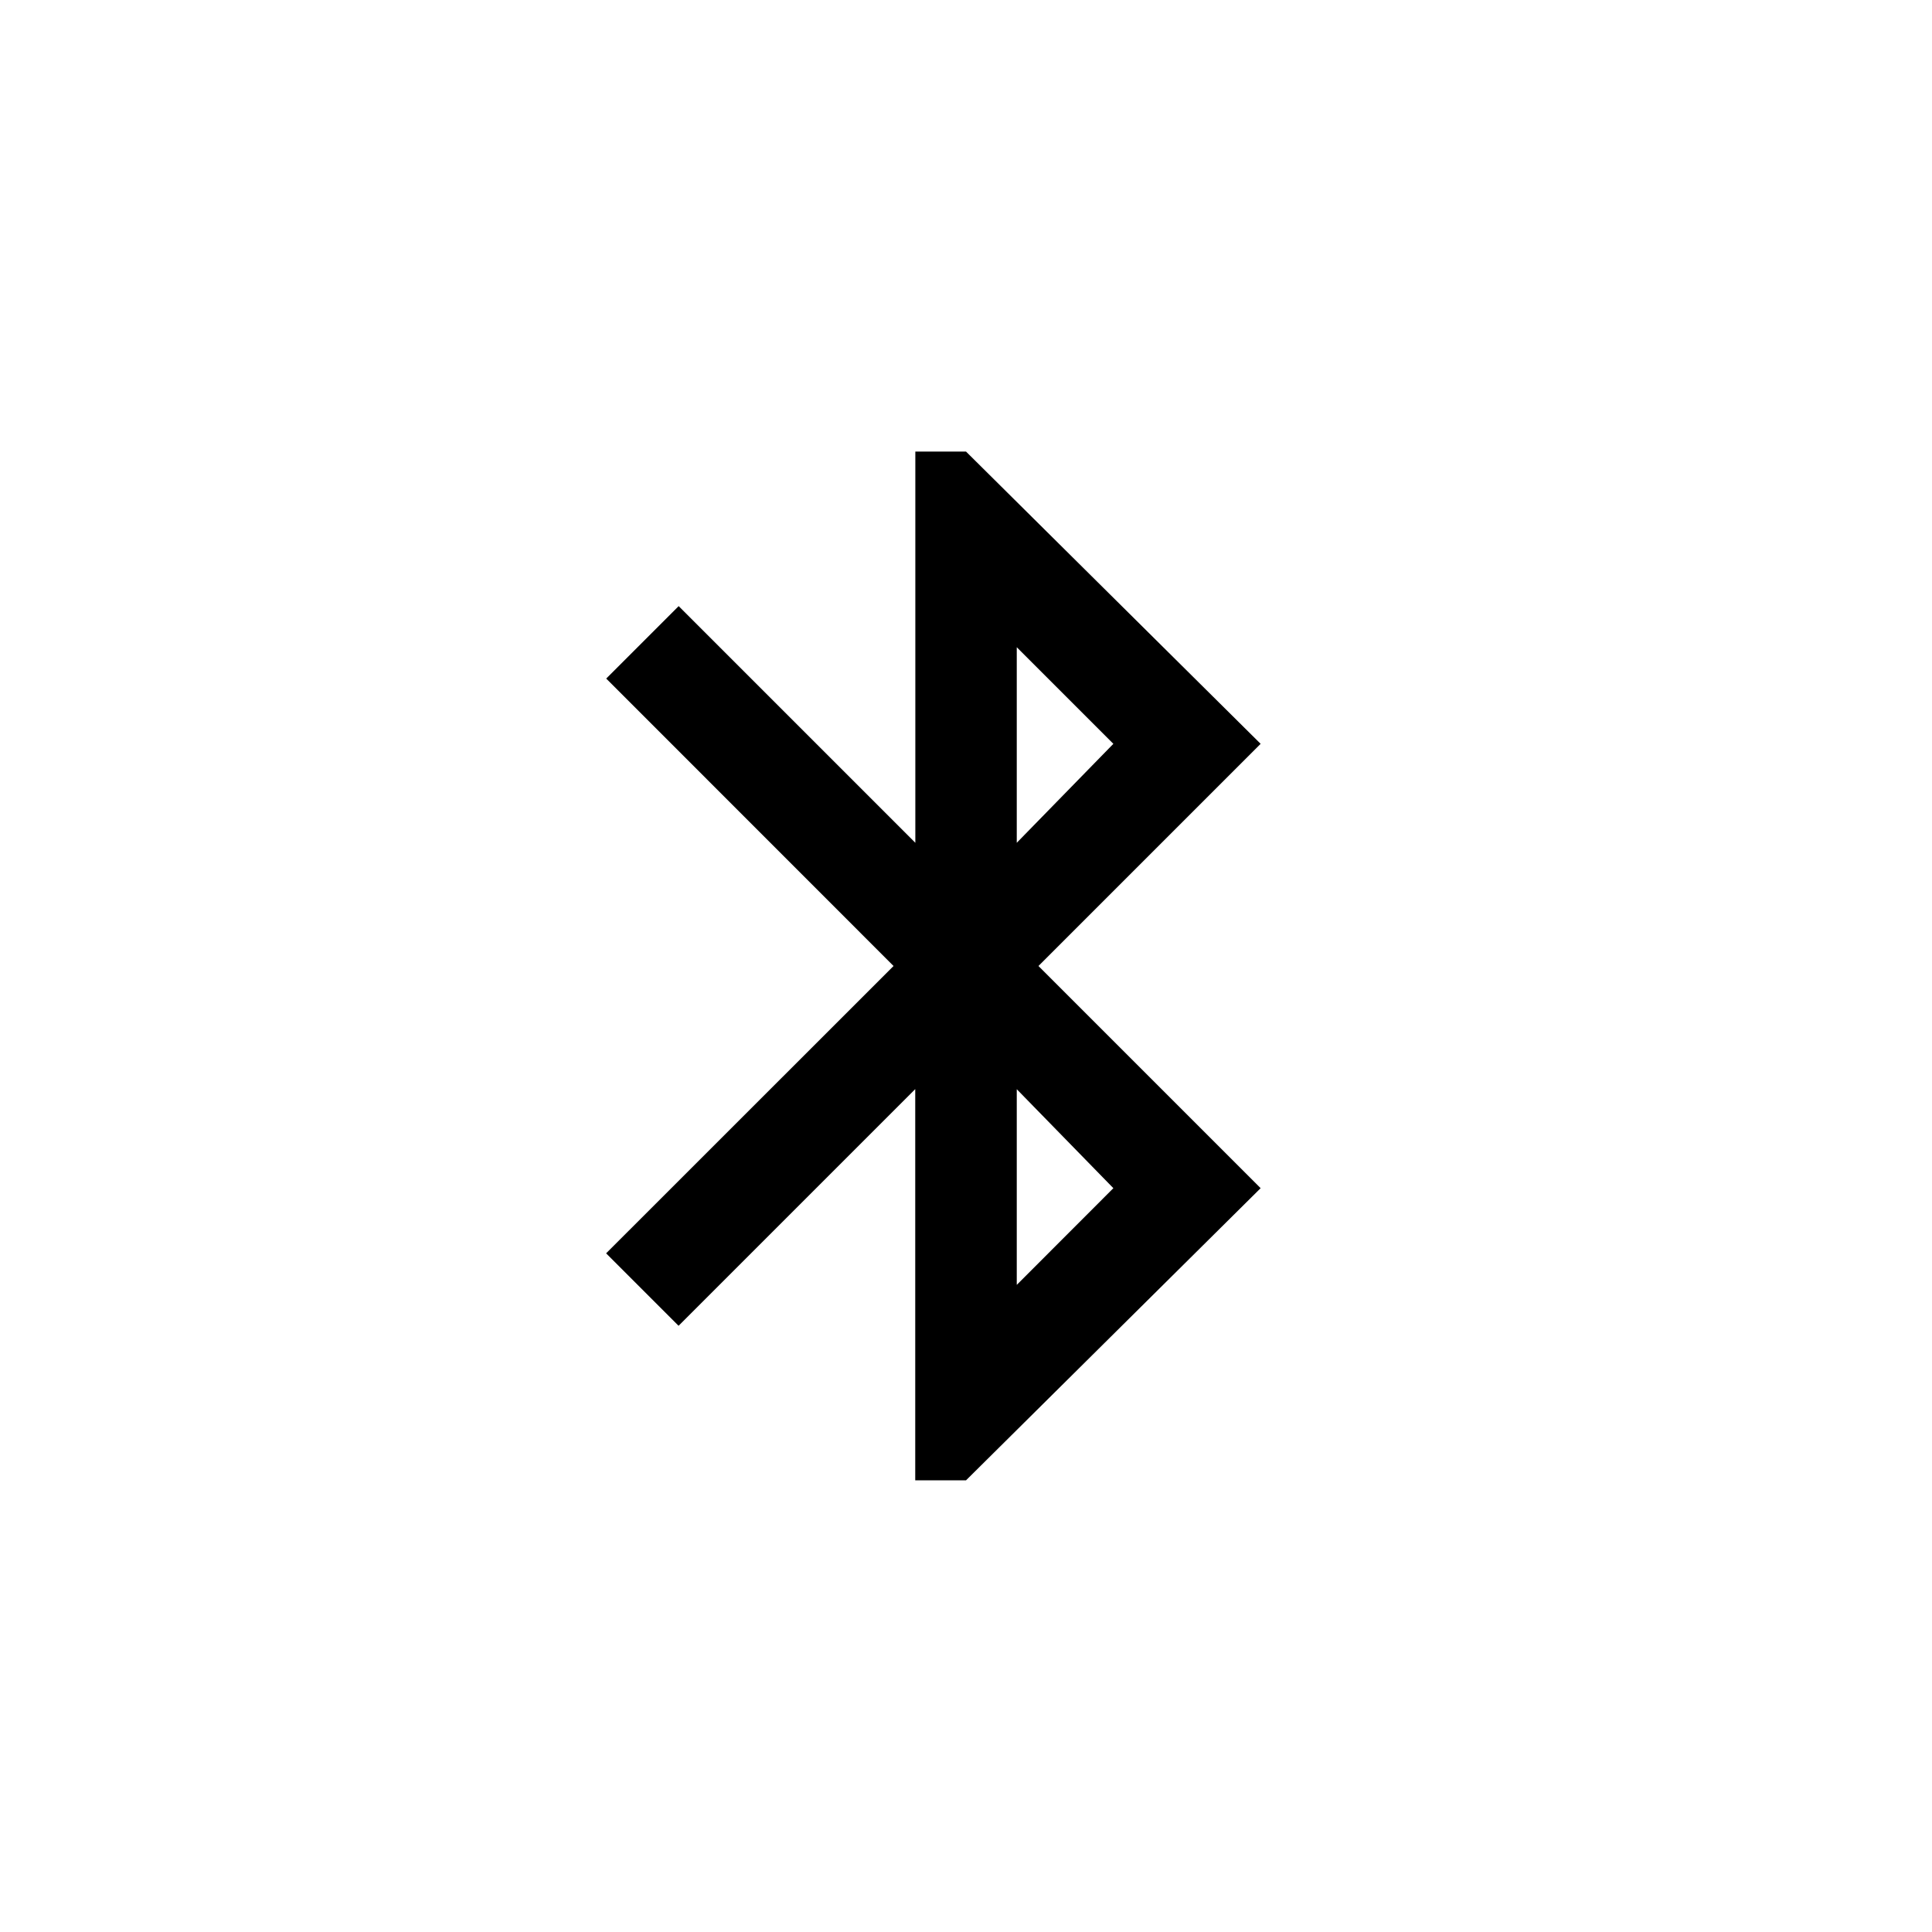 <!-- Generated by IcoMoon.io -->
<svg version="1.1" xmlns="http://www.w3.org/2000/svg" width="40" height="40" viewBox="0 0 40 40">
<title>mt-bluetooth</title>
<path d="M23.051 24.6l-2-2.049v4.051zM21.051 13.4v4.049l2-2.049zM26.1 15.4l-4.6 4.6 4.6 4.6-6.1 6.049h-1.051v-8.1l-4.9 4.9-1.5-1.5 5.951-5.949-5.949-5.951 1.5-1.5 4.9 4.9v-8.1h1.049z"></path>
</svg>
